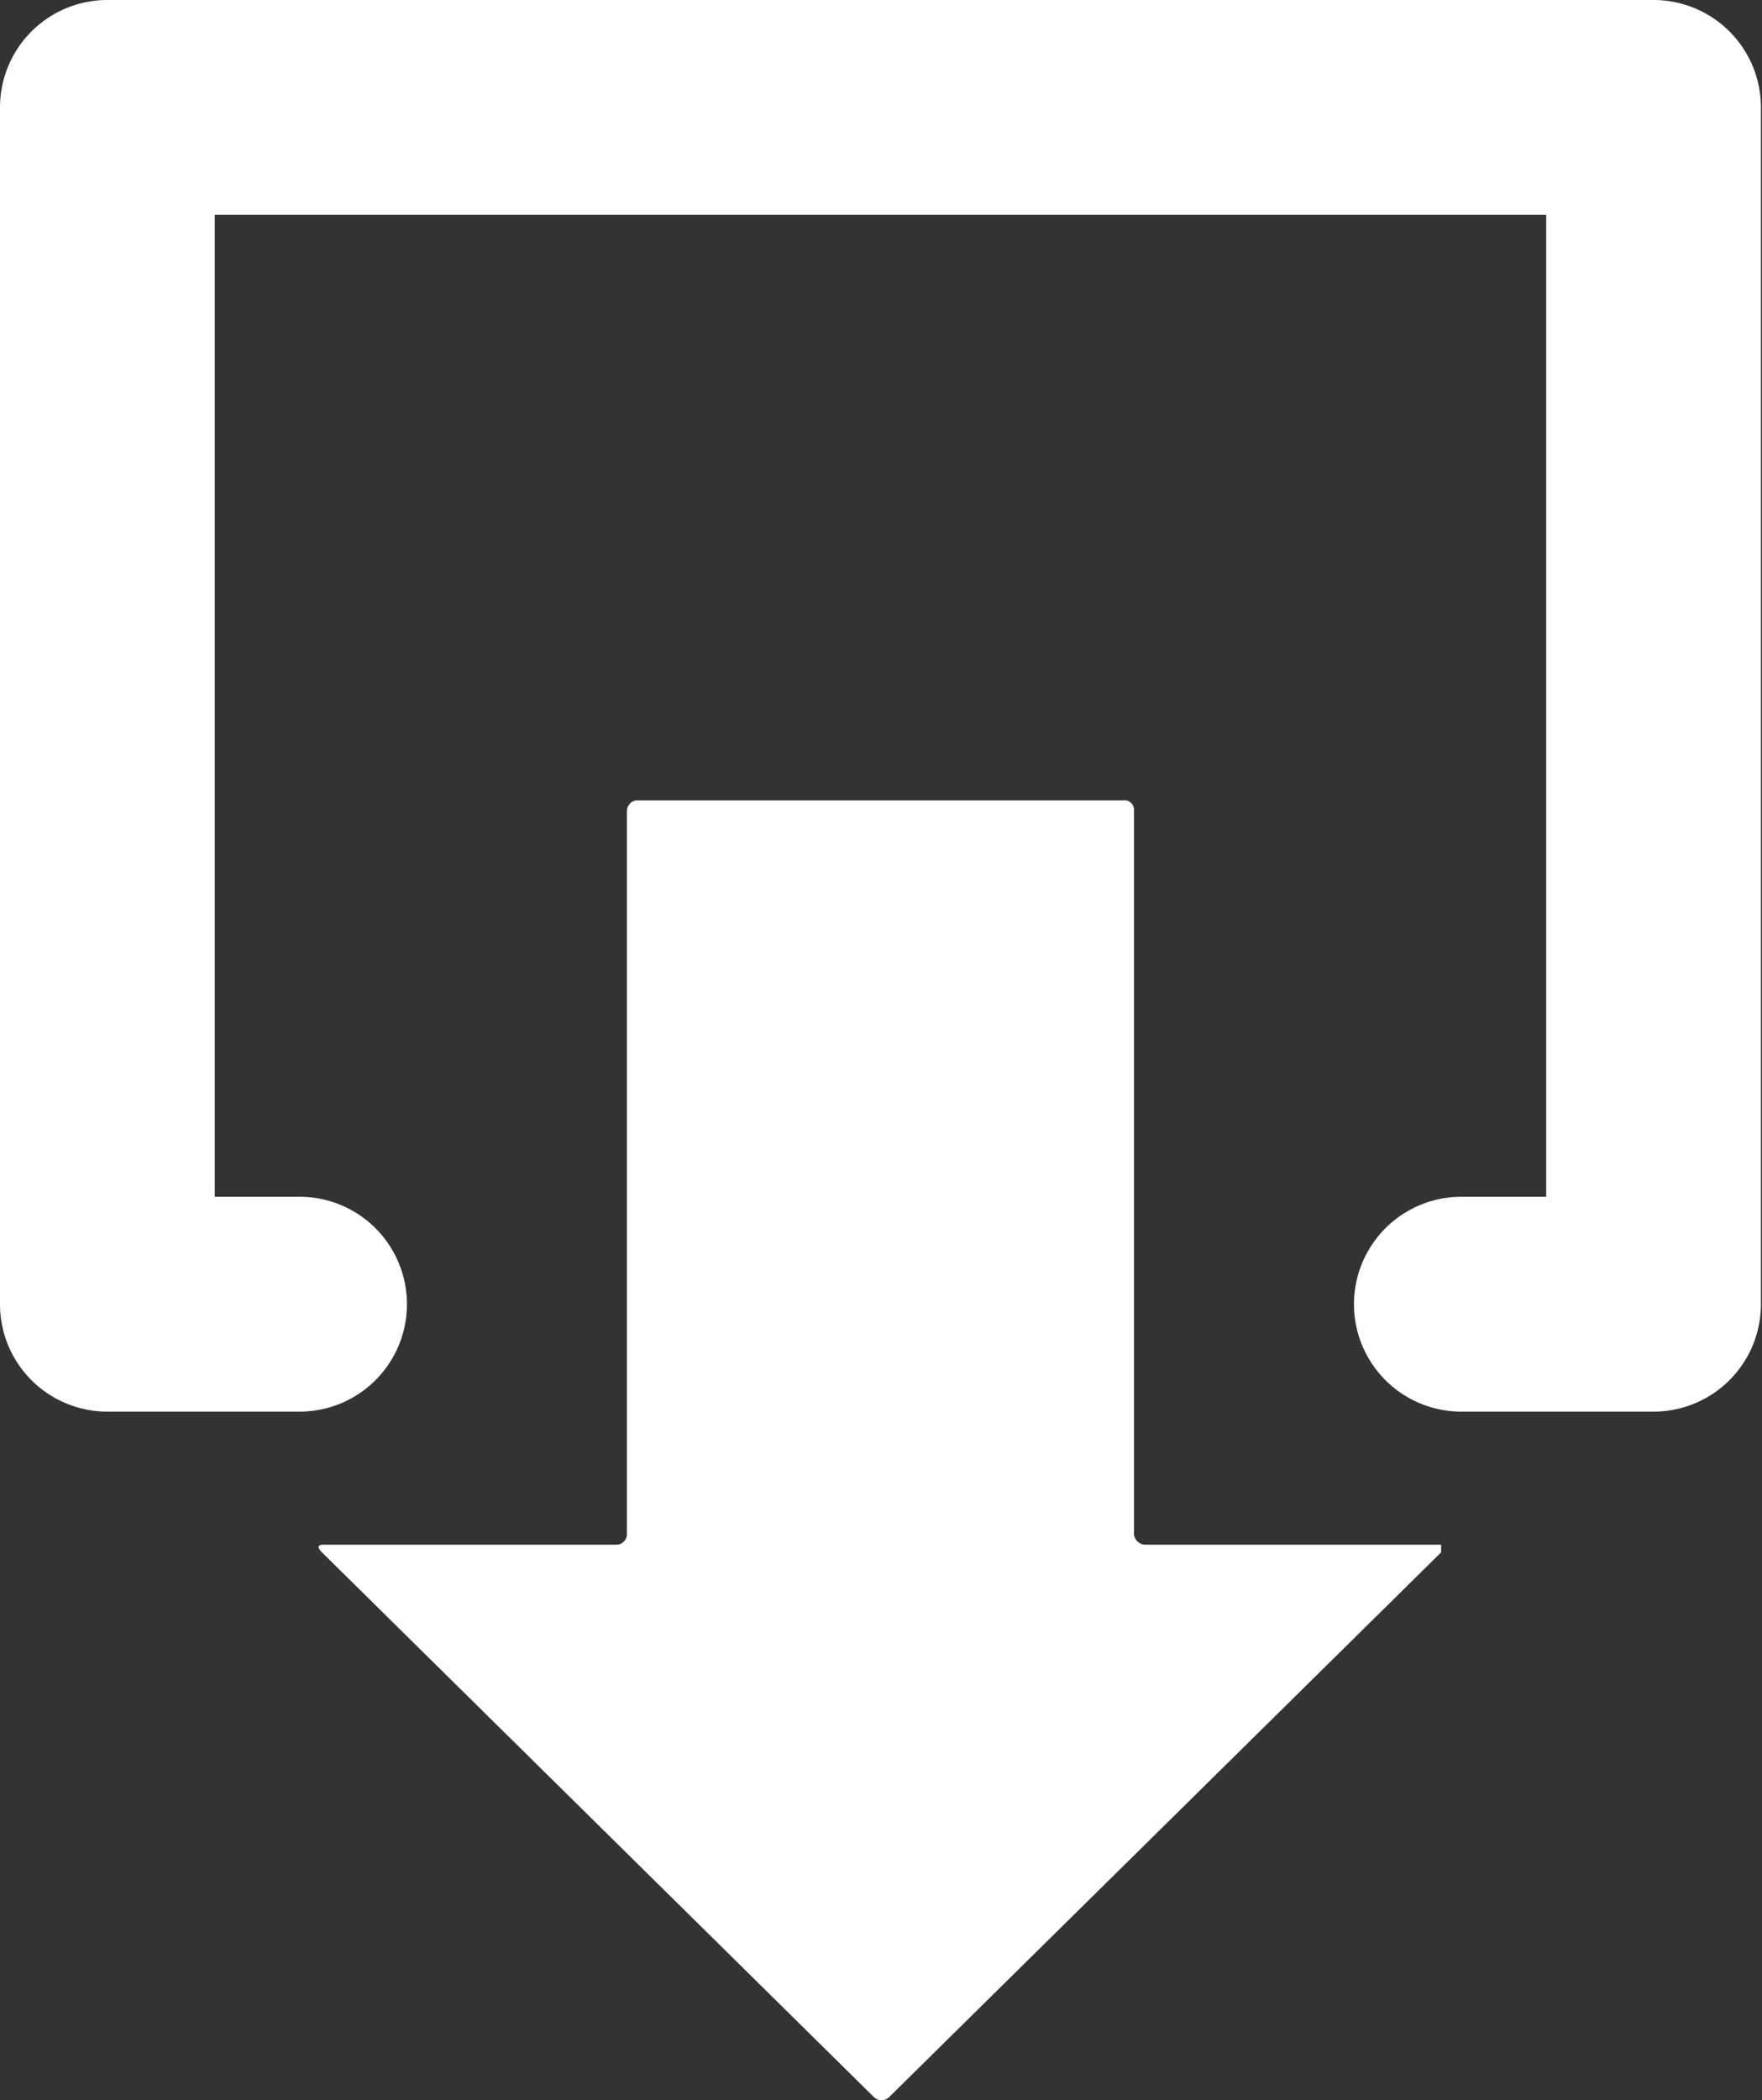<svg id="レイヤー_1" data-name="レイヤー 1" xmlns="http://www.w3.org/2000/svg" width="16.41" height="19.55" viewBox="0 0 16.41 19.55">
  <rect x="0" y="0" width="16.41" height="19.55" fill="#333333" stroke="none"/>
  <defs>
    <style>
      .cls-1 {
        fill: #fff;
      }
    </style>
  </defs>
  <title>icon_link_ank.svg</title>
  <g>
    <path class="cls-1" d="M10.66,14.38a.11.11,0,0,1-.1-.1V7.55a.09.09,0,0,0-.1-.1H5.94a.1.1,0,0,0-.1.1v6.73a.1.1,0,0,1-.1.1H3s-.07,0,0,.07l5.14,5.07a.1.1,0,0,0,.14,0l5.14-5.07s0-.07,0-.07Z"/>
    <path class="cls-1" d="M10.66,14.38a.11.11,0,0,1-.1-.1V7.55a.09.09,0,0,0-.1-.1H5.94a.1.1,0,0,0-.1.1v6.73a.1.1,0,0,1-.1.1H3s-.07,0,0,.07l5.14,5.07a.1.1,0,0,0,.14,0l5.14-5.07s0-.07,0-.07Z"/>
  </g>
  <path class="cls-1" d="M15.4,0H1A1,1,0,0,0,0,1V12.14a1,1,0,0,0,1,1H2.79a1,1,0,0,0,0-2H2V2H14.4v9.14h-.79a1,1,0,0,0,0,2H15.4a1,1,0,0,0,1-1V1A1,1,0,0,0,15.4,0Z"/>
</svg>
